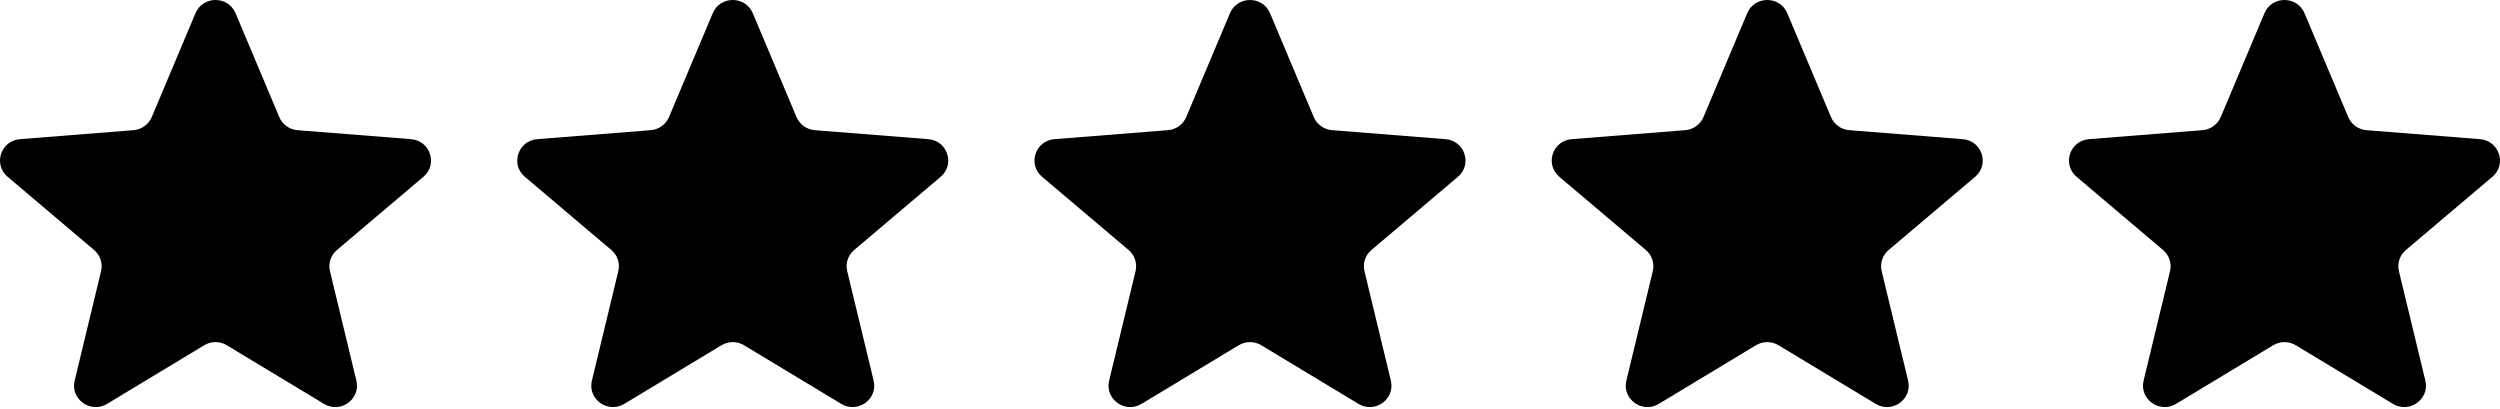 <svg width="116" height="19" viewBox="0 0 116 19" fill="none" xmlns="http://www.w3.org/2000/svg">
<g clip-path="url(#clip0_2023_1409)">
<path d="M9.071 0.612C9.415 -0.204 10.585 -0.204 10.929 0.612L12.958 5.431C13.103 5.775 13.431 6.011 13.807 6.04L19.073 6.457C19.965 6.528 20.327 7.628 19.647 8.203L15.635 11.599C15.348 11.841 15.223 12.222 15.311 12.584L16.536 17.661C16.744 18.521 15.797 19.201 15.033 18.74L10.524 16.02C10.203 15.825 9.797 15.825 9.475 16.02L4.967 18.74C4.203 19.201 3.256 18.521 3.464 17.661L4.689 12.584C4.777 12.222 4.652 11.841 4.365 11.599L0.353 8.203C-0.327 7.628 0.035 6.528 0.927 6.457L6.193 6.04C6.569 6.011 6.897 5.775 7.042 5.431L9.071 0.612Z" fill="black"/>
<path d="M33.071 0.612C33.415 -0.204 34.585 -0.204 34.929 0.612L36.958 5.431C37.103 5.775 37.431 6.011 37.807 6.04L43.073 6.457C43.965 6.528 44.327 7.628 43.647 8.203L39.635 11.599C39.348 11.841 39.223 12.222 39.311 12.584L40.536 17.661C40.744 18.521 39.797 19.201 39.033 18.74L34.525 16.02C34.203 15.825 33.797 15.825 33.475 16.02L28.967 18.74C28.203 19.201 27.256 18.521 27.464 17.661L28.689 12.584C28.777 12.222 28.652 11.841 28.365 11.599L24.353 8.203C23.673 7.628 24.035 6.528 24.927 6.457L30.193 6.04C30.57 6.011 30.897 5.775 31.042 5.431L33.071 0.612Z" fill="black"/>
<path d="M57.071 0.612C57.415 -0.204 58.585 -0.204 58.929 0.612L60.958 5.431C61.103 5.775 61.431 6.011 61.807 6.04L67.073 6.457C67.965 6.528 68.327 7.628 67.647 8.203L63.635 11.599C63.348 11.841 63.223 12.222 63.311 12.584L64.536 17.661C64.744 18.521 63.797 19.201 63.033 18.74L58.525 16.02C58.203 15.825 57.797 15.825 57.475 16.02L52.967 18.74C52.203 19.201 51.256 18.521 51.464 17.661L52.689 12.584C52.777 12.222 52.652 11.841 52.365 11.599L48.353 8.203C47.673 7.628 48.035 6.528 48.927 6.457L54.193 6.04C54.569 6.011 54.897 5.775 55.042 5.431L57.071 0.612Z" fill="black"/>
<path d="M81.071 0.612C81.414 -0.204 82.585 -0.204 82.929 0.612L84.958 5.431C85.103 5.775 85.43 6.011 85.806 6.04L91.072 6.457C91.965 6.528 92.326 7.628 91.647 8.203L87.635 11.599C87.348 11.841 87.223 12.222 87.31 12.584L88.536 17.661C88.744 18.521 87.797 19.201 87.033 18.74L82.524 16.02C82.202 15.825 81.797 15.825 81.475 16.02L76.967 18.74C76.203 19.201 75.256 18.521 75.463 17.661L76.689 12.584C76.777 12.222 76.652 11.841 76.365 11.599L72.353 8.203C71.673 7.628 72.035 6.528 72.927 6.457L78.193 6.04C78.569 6.011 78.897 5.775 79.042 5.431L81.071 0.612Z" fill="black"/>
<path d="M105.071 0.612C105.414 -0.204 106.585 -0.204 106.929 0.612L108.958 5.431C109.103 5.775 109.43 6.011 109.806 6.04L115.072 6.457C115.965 6.528 116.326 7.628 115.647 8.203L111.635 11.599C111.348 11.841 111.223 12.222 111.31 12.584L112.536 17.661C112.744 18.521 111.797 19.201 111.033 18.74L106.524 16.02C106.202 15.825 105.797 15.825 105.475 16.02L100.967 18.74C100.203 19.201 99.256 18.521 99.463 17.661L100.689 12.584C100.777 12.222 100.652 11.841 100.365 11.599L96.353 8.203C95.673 7.628 96.035 6.528 96.927 6.457L102.193 6.04C102.569 6.011 102.897 5.775 103.042 5.431L105.071 0.612Z" fill="black"/>
</g>
<defs>
<clipPath id="clip0_2023_1409">
<rect width="116" height="18.889" fill="white"/>
</clipPath>
</defs>
</svg>
